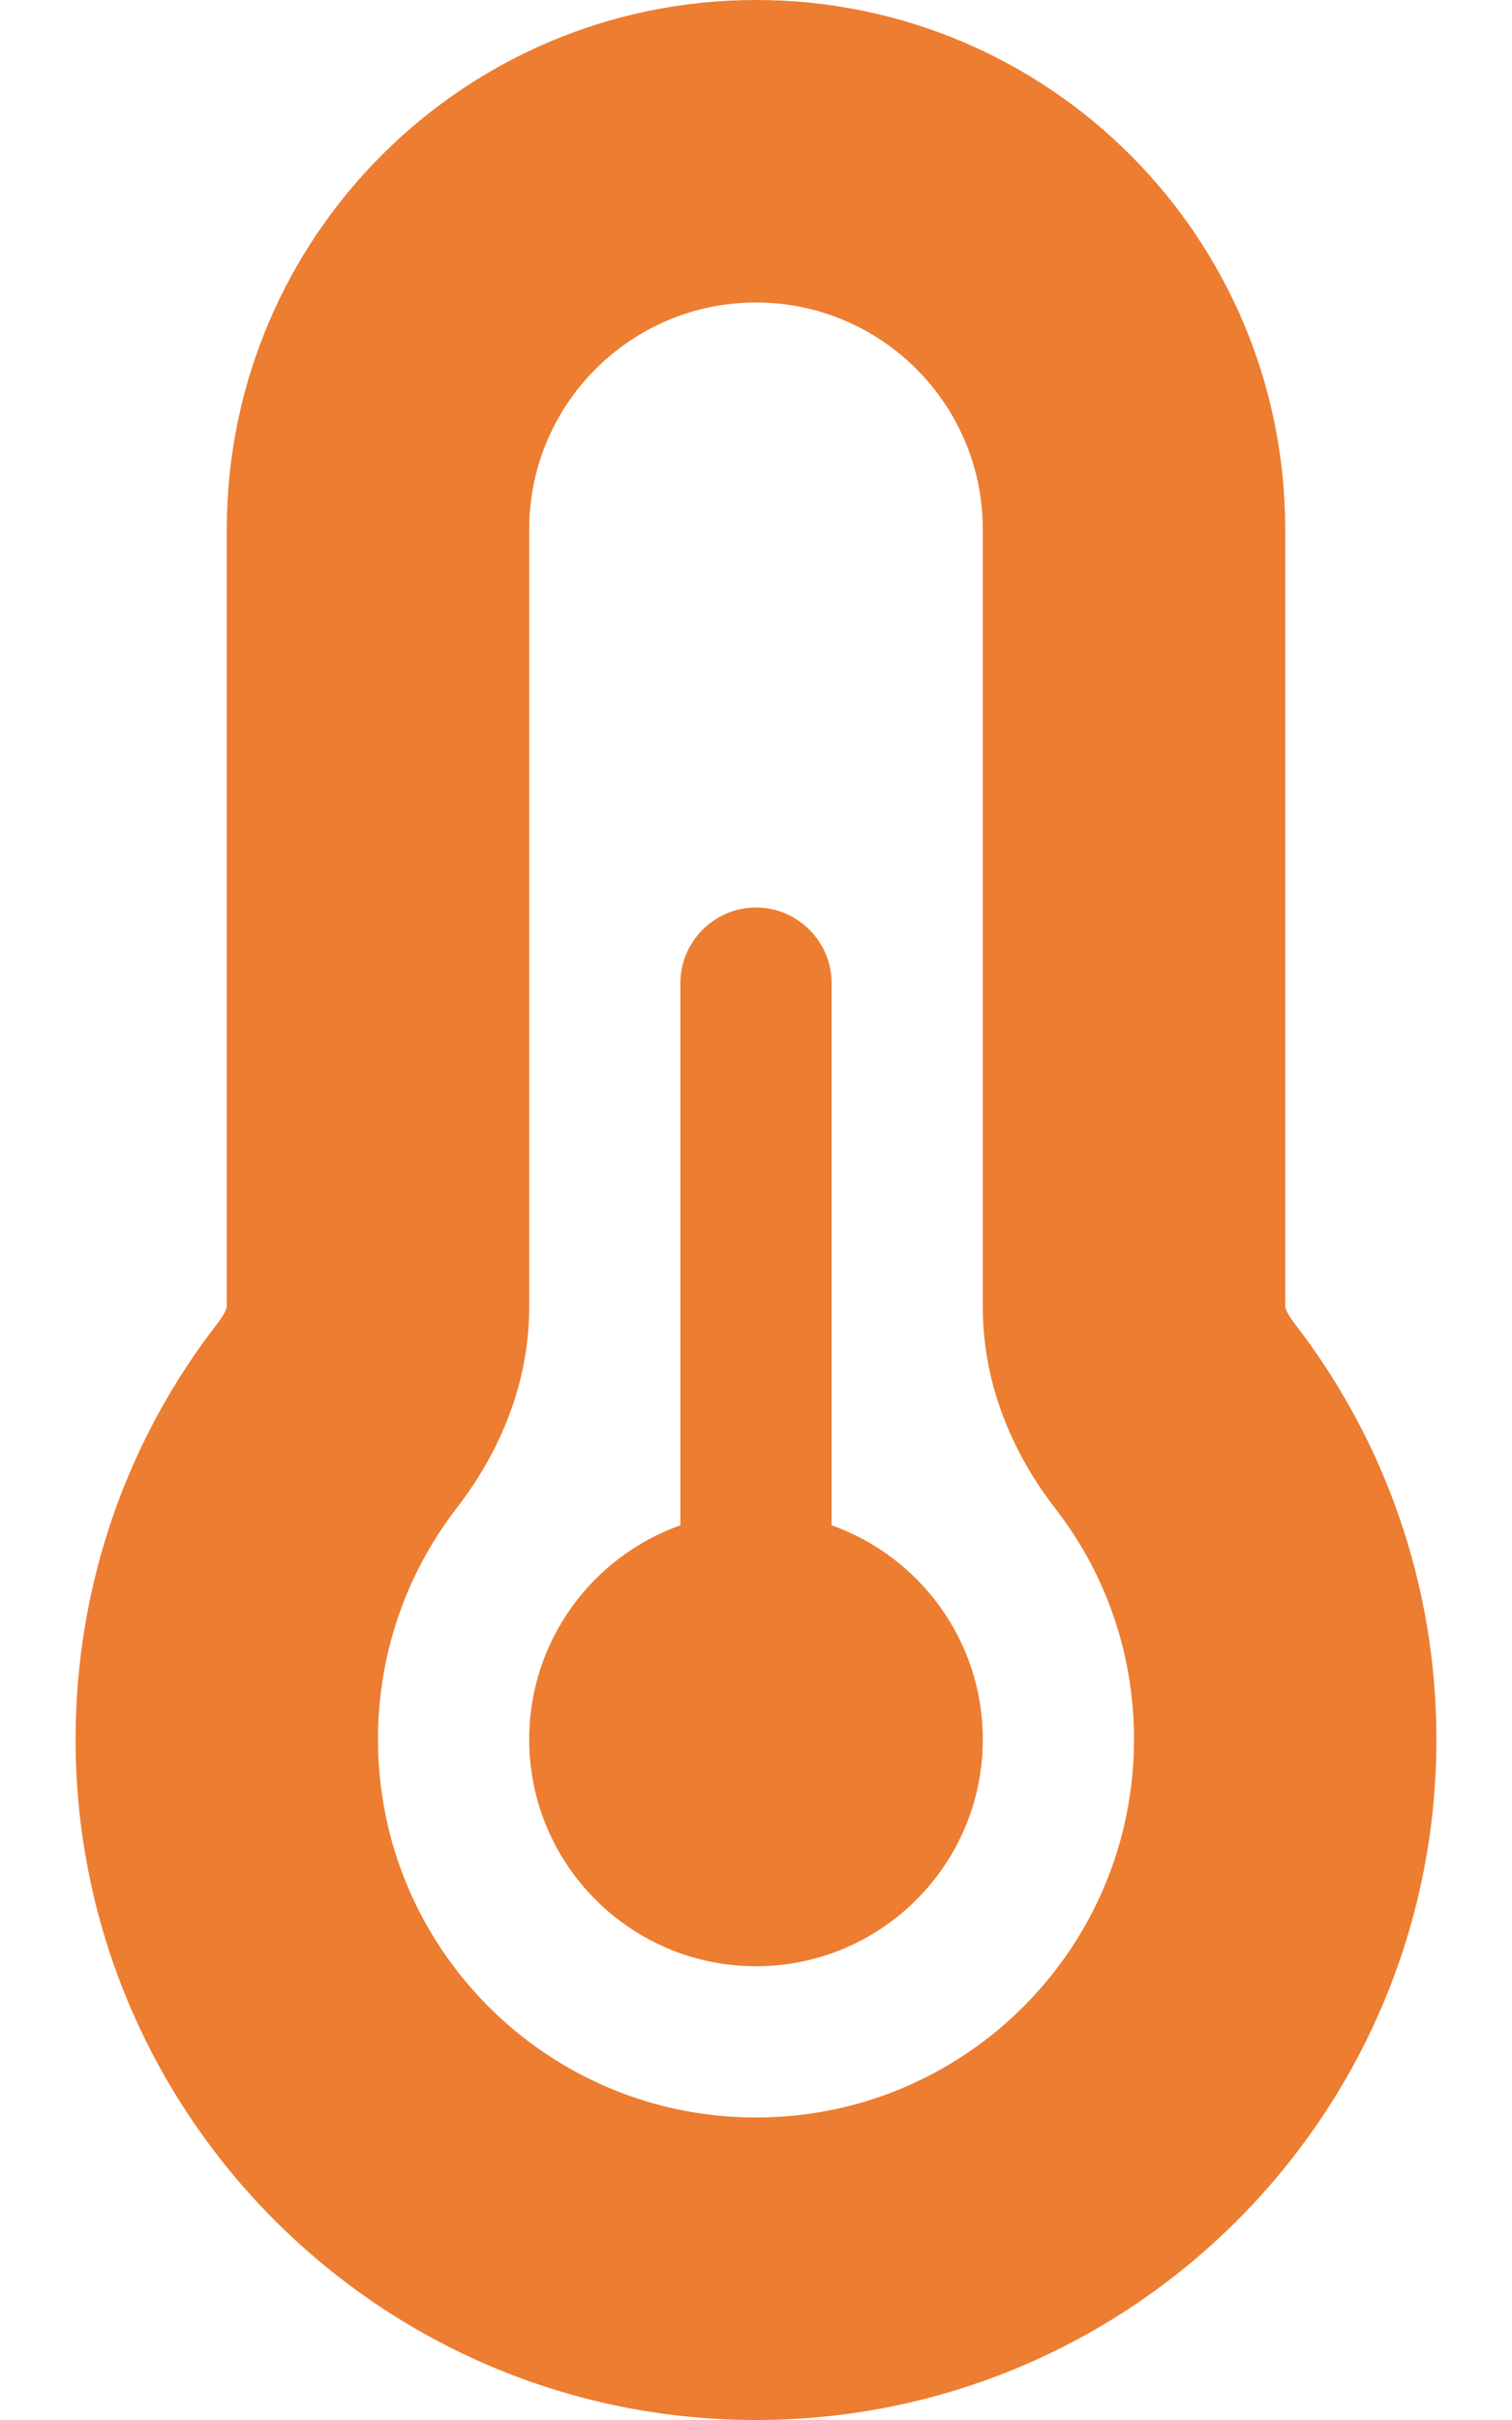 <svg width="320" height="512" xmlns="http://www.w3.org/2000/svg" xmlns:xlink="http://www.w3.org/1999/xlink" xml:space="preserve" overflow="hidden"><g transform="translate(-480 -104)"><path d="M640 168C613.5 168 592 189.5 592 216L592 380.5C592 397.8 584.9 412.4 576.7 423 566.2 436.6 560 453.5 560 472 560 516.2 595.8 552 640 552 684.2 552 720 516.2 720 472 720 453.5 713.8 436.6 703.3 423.1 695.1 412.5 688 397.9 688 380.6L688 216C688 189.5 666.5 168 640 168ZM528 216C528 154.2 578.1 104 640 104 701.9 104 752 154.1 752 216L752 380.5C752 380.6 752.1 380.8 752.2 381.1 752.4 381.7 753 382.7 753.9 383.9 772.8 408.3 784 438.9 784 472 784 551.5 719.5 616 640 616 560.5 616 496 551.5 496 472 496 438.8 507.2 408.2 526.1 383.9 527 382.7 527.6 381.7 527.8 381.1 527.9 380.8 528 380.6 528 380.5L528 216ZM688 472C688 498.5 666.5 520 640 520 613.5 520 592 498.5 592 472 592 451.1 605.4 433.3 624 426.7L624 312C624 303.2 631.2 296 640 296 648.8 296 656 303.2 656 312L656 426.7C674.6 433.3 688 451.1 688 472Z" fill="#ED7D31"/></g></svg>